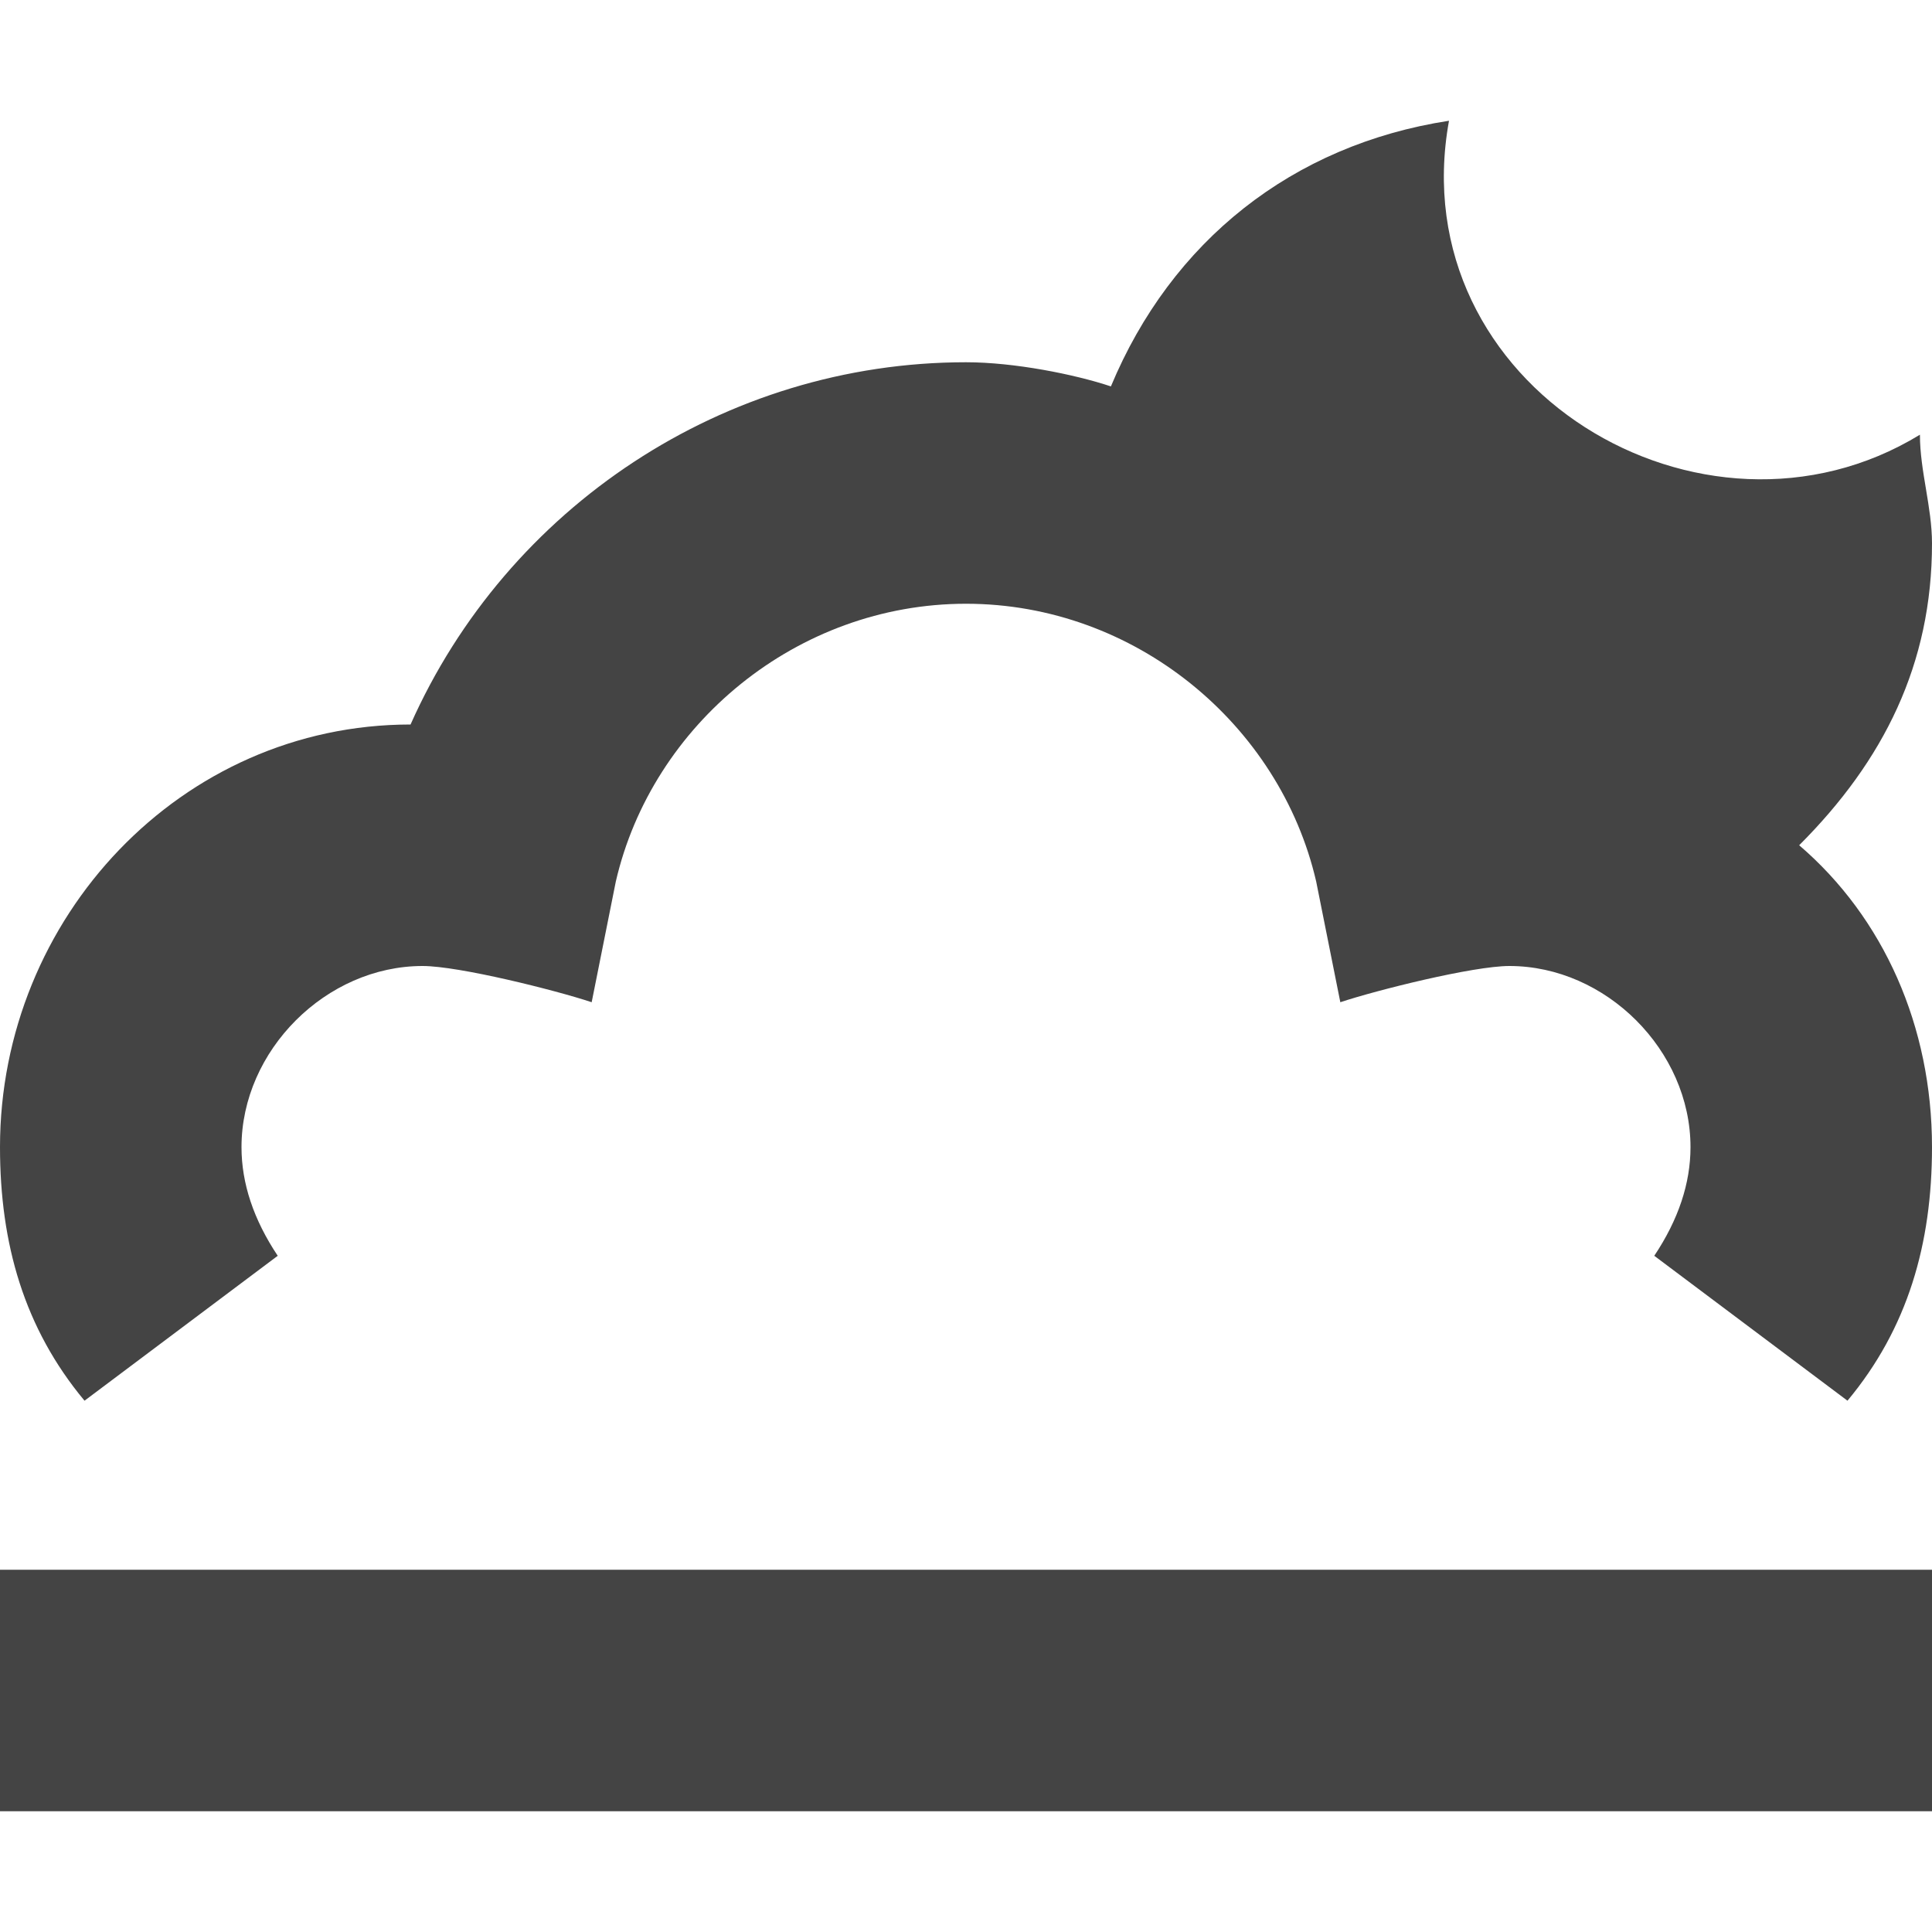 <?xml version="1.0" encoding="utf-8"?>
<!-- Generator: Adobe Illustrator 19.1.0, SVG Export Plug-In . SVG Version: 6.00 Build 0)  -->
<!DOCTYPE svg PUBLIC "-//W3C//DTD SVG 1.1//EN" "http://www.w3.org/Graphics/SVG/1.1/DTD/svg11.dtd">
<svg version="1.1" id="Layer_2" xmlns="http://www.w3.org/2000/svg" xmlns:xlink="http://www.w3.org/1999/xlink" x="0px" y="0px"
	 width="16px" height="16px" viewBox="0 0 16 16" enable-background="new 0 0 16 16" xml:space="preserve">
<rect data-color="color-2" y="13" fill="#444444" width="16" height="2"/>
<path fill="#444444" d="M14.9,7C15.6,6.3,16,5.5,16,4.5c0-0.3-0.1-0.6-0.1-0.9C14.1,4.7,11.6,3.2,12,1c-1.3,0.2-2.3,1-2.8,2.2
	C8.9,3.1,8.4,3,8,3C6,3,4.2,4.2,3.4,6C1.5,6,0,7.6,0,9.5c0,0.8,0.2,1.5,0.7,2.1l1.6-1.2C2.1,10.1,2,9.8,2,9.5C2,8.7,2.7,8,3.5,8
	c0.3,0,1.1,0.2,1.4,0.3l0.2-1C5.4,6,6.6,5,8,5s2.6,1,2.9,2.3l0.2,1C11.4,8.2,12.2,8,12.5,8C13.3,8,14,8.7,14,9.5
	c0,0.3-0.1,0.6-0.3,0.9l1.6,1.2C15.8,11,16,10.3,16,9.5C16,8.5,15.6,7.6,14.9,7z"/>
</svg>
